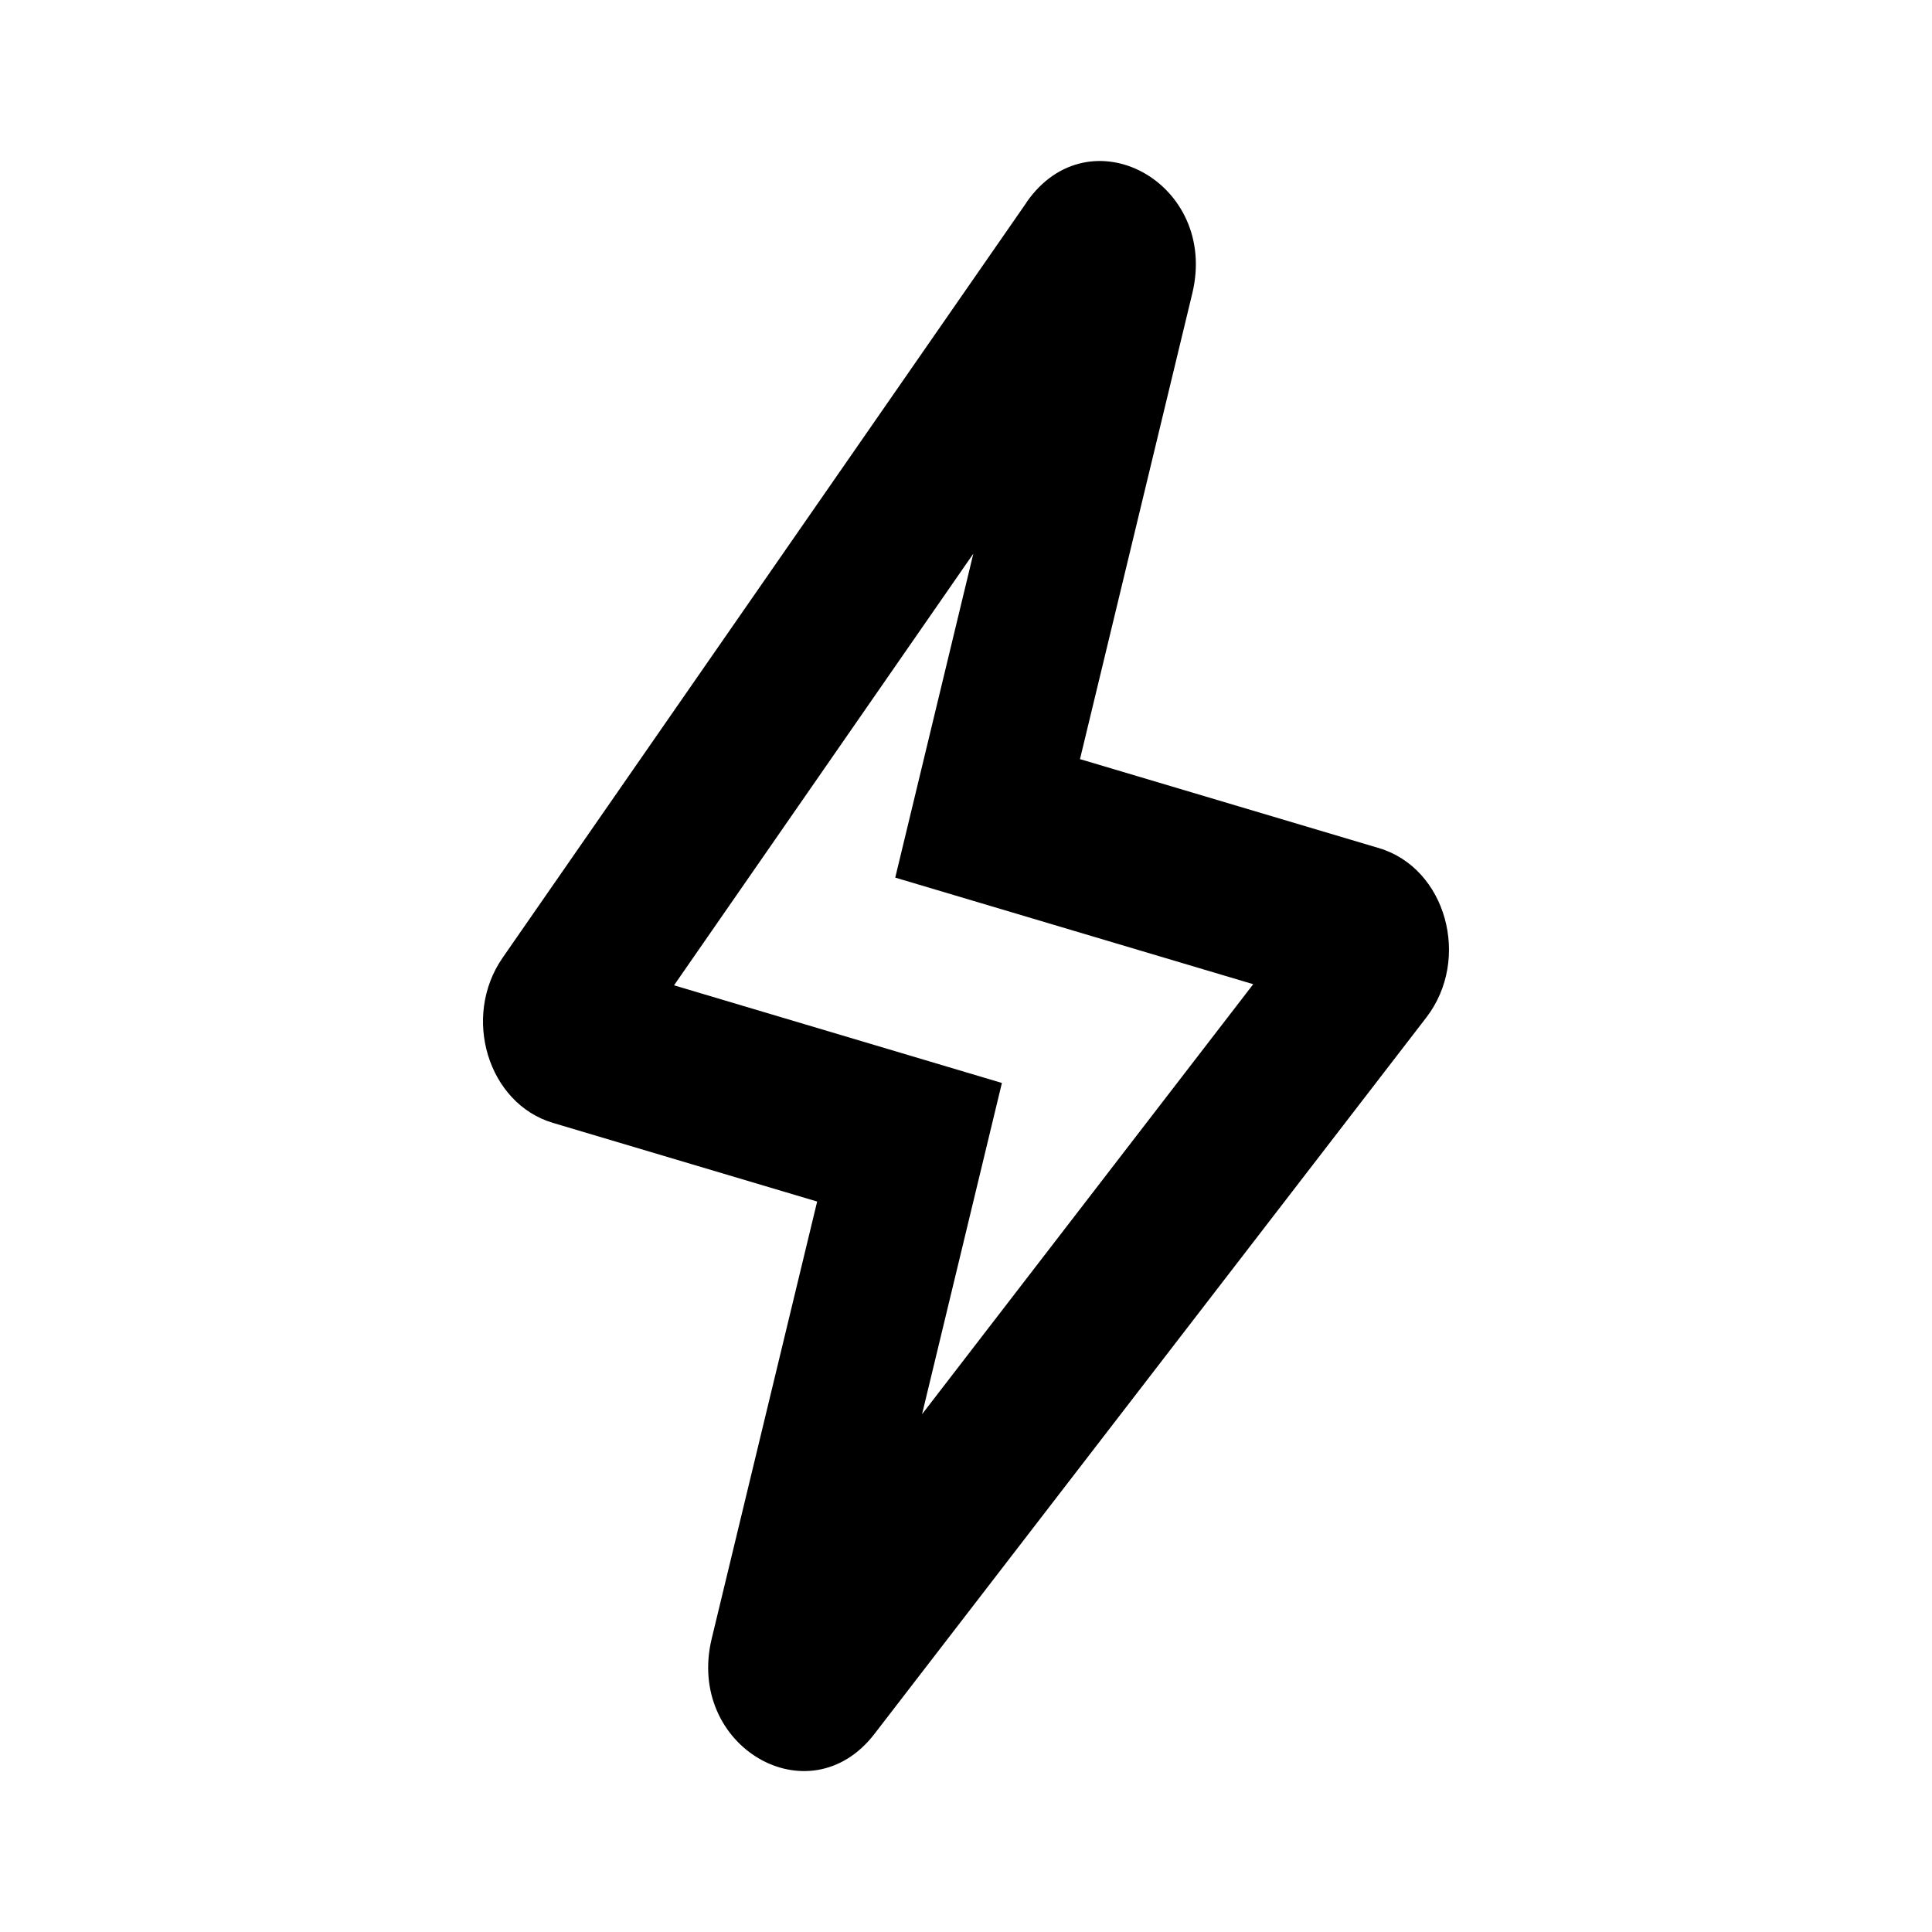 <svg viewBox="0 0 24 24" xmlns="http://www.w3.org/2000/svg"><path clip-rule="evenodd" d="m12.091 6.878-3.718 5.362 4.073 1.213-.992 4.115 4.114-5.342-4.447-1.324zm.66-4.364c.782-1.127 2.392-.243 2.06 1.131l-1.395 5.785 3.715 1.106c.832.248 1.147 1.376.587 2.104l-6.855 8.899c-.811 1.053-2.345.155-2.022-1.183l1.31-5.43-3.282-.977c-.807-.24-1.135-1.316-.625-2.052l6.508-9.382z" fill-rule="evenodd" fill="currentColor" /></svg>